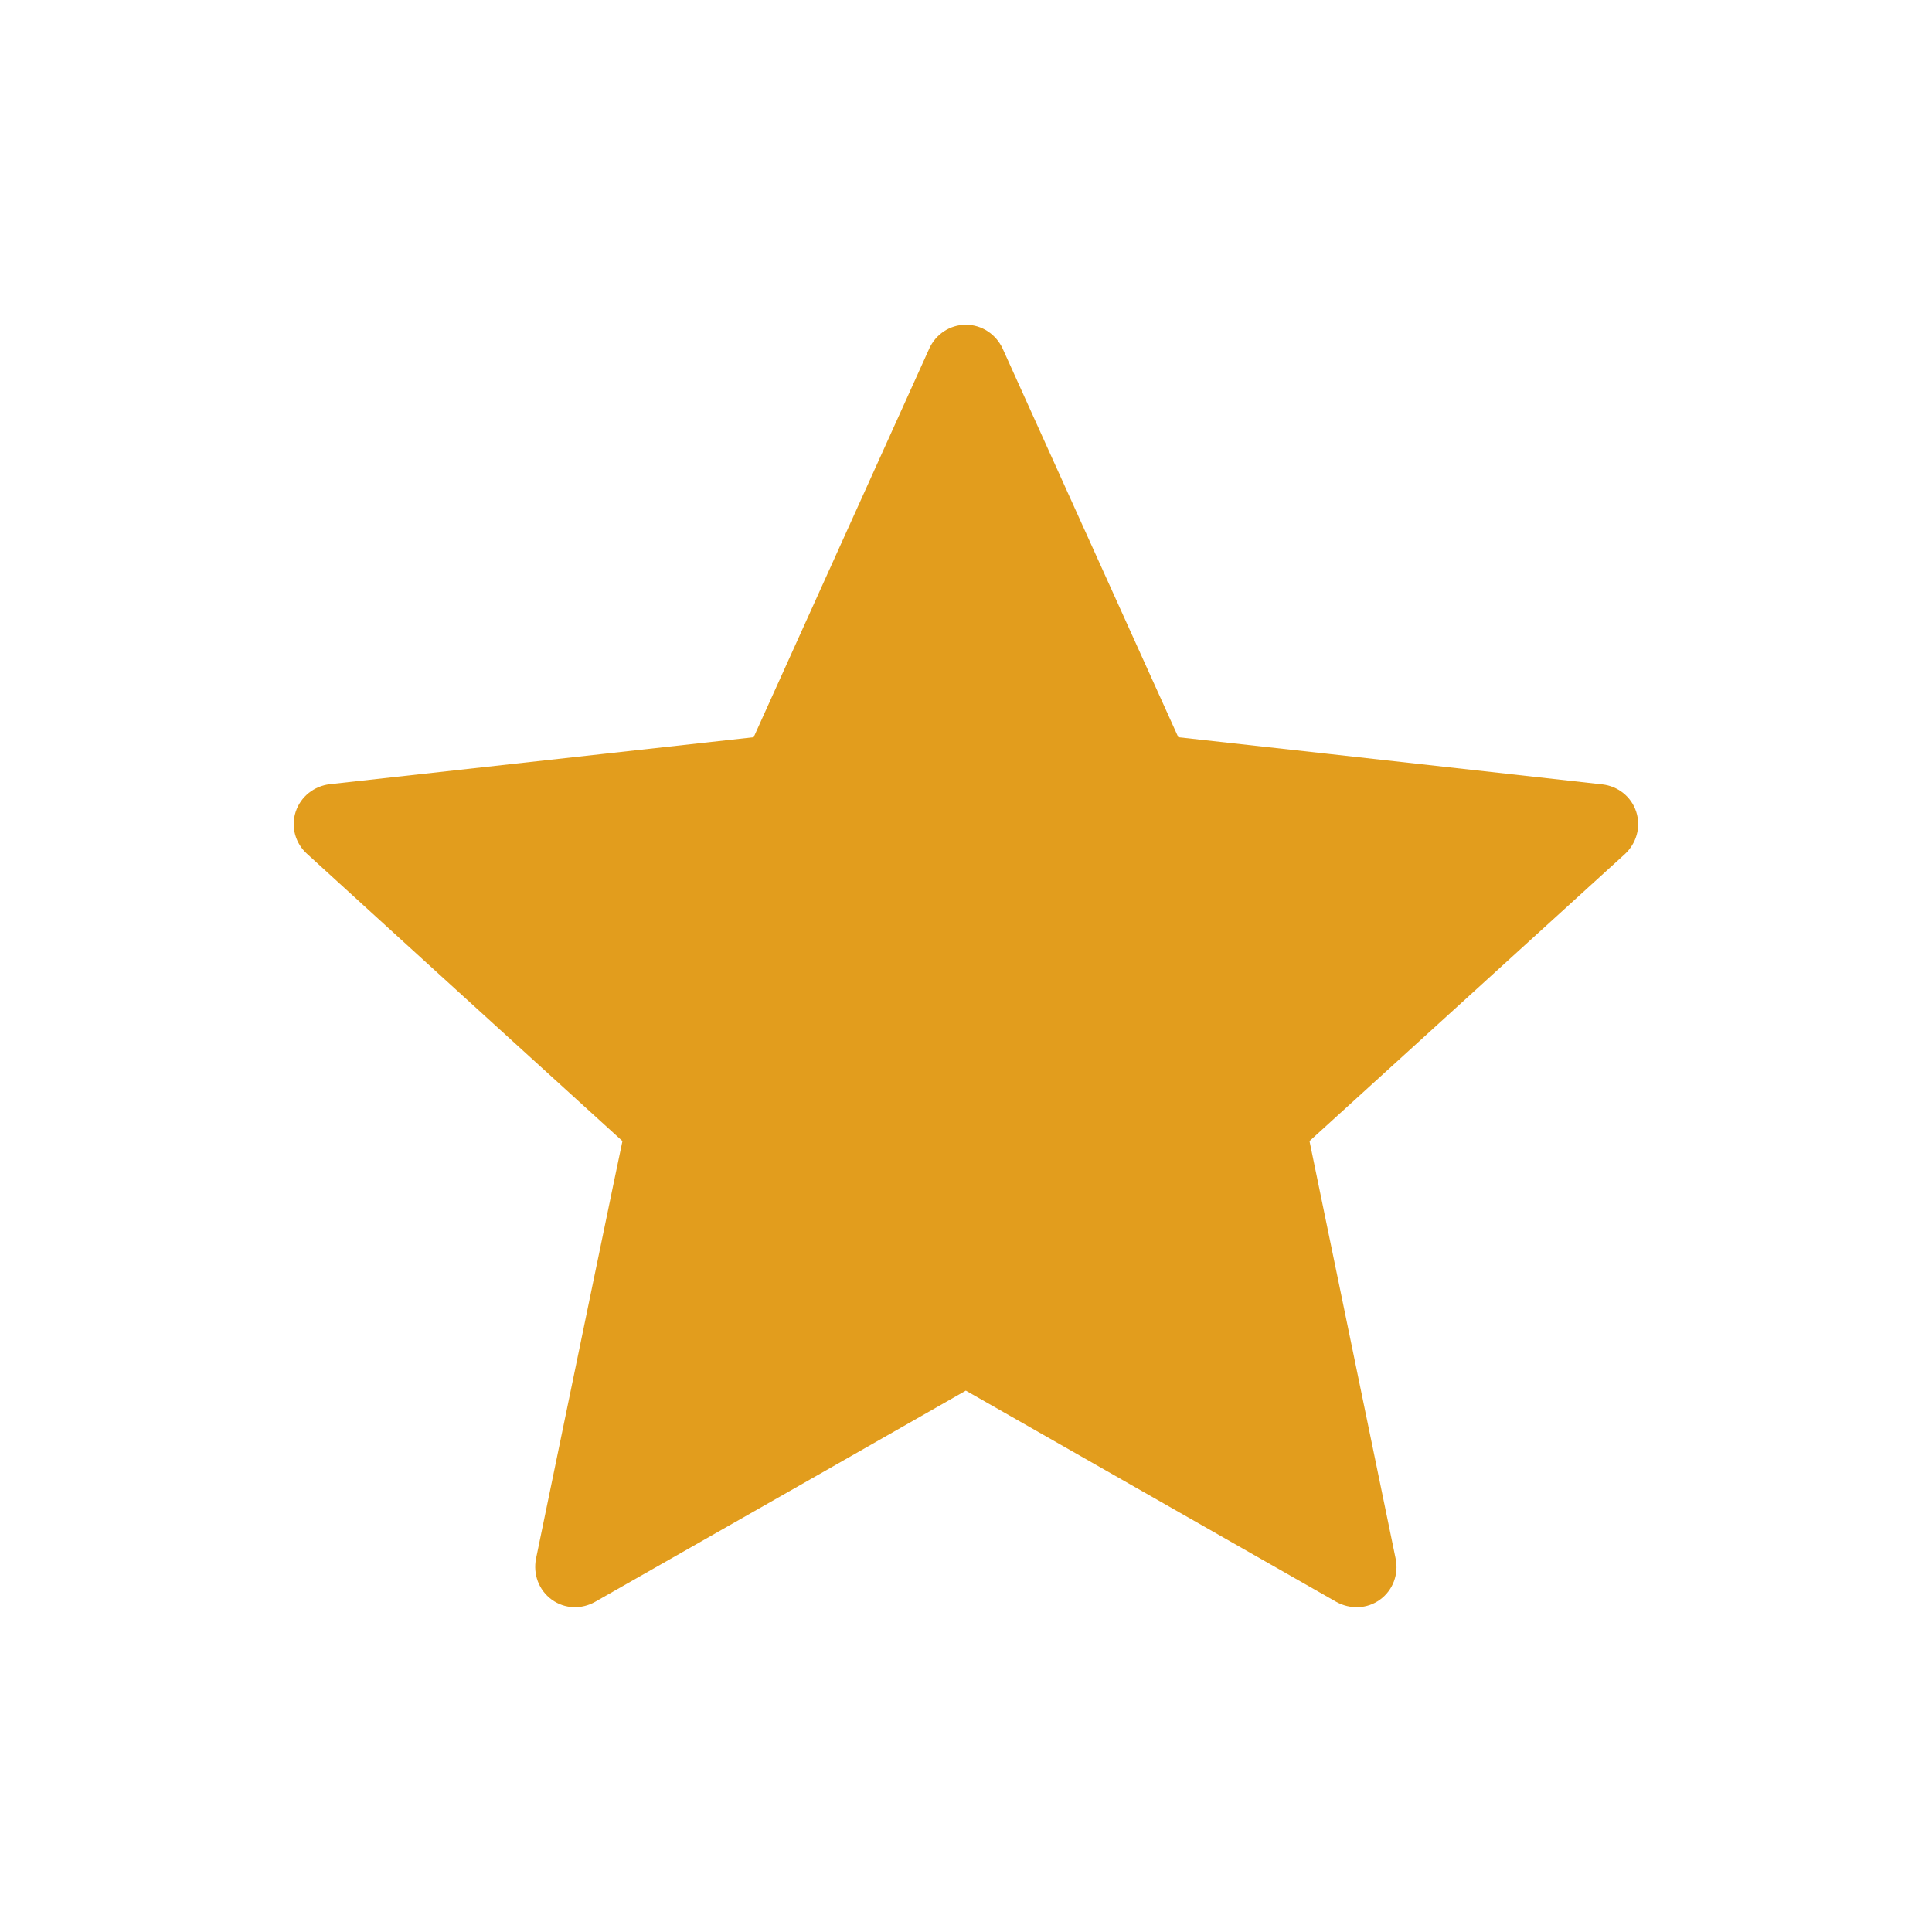 <svg width="34" height="34" viewBox="0 0 34 34" fill="none" xmlns="http://www.w3.org/2000/svg">
<path d="M13.263 12.974C13.263 12.974 8.786 13.47 5.8 13.801C5.531 13.834 5.293 14.014 5.203 14.287C5.114 14.56 5.203 14.845 5.402 15.025C7.62 17.05 10.954 20.081 10.954 20.081C10.951 20.081 10.039 24.491 9.432 27.434C9.381 27.7 9.478 27.982 9.71 28.151C9.941 28.319 10.238 28.322 10.472 28.19C13.084 26.706 16.997 24.473 16.997 24.473C16.997 24.473 20.912 26.706 23.52 28.192C23.758 28.322 24.055 28.319 24.286 28.151C24.518 27.982 24.615 27.7 24.562 27.435C23.956 24.491 23.045 20.081 23.045 20.081C23.045 20.081 26.378 17.05 28.597 15.029C28.795 14.844 28.883 14.559 28.795 14.287C28.707 14.015 28.469 13.835 28.2 13.804C25.214 13.47 20.736 12.974 20.736 12.974C20.736 12.974 18.88 8.868 17.643 6.131C17.527 5.886 17.283 5.715 16.997 5.715C16.711 5.715 16.466 5.888 16.355 6.131C15.117 8.868 13.263 12.974 13.263 12.974Z" fill="#E29D1D"/>
</svg>
